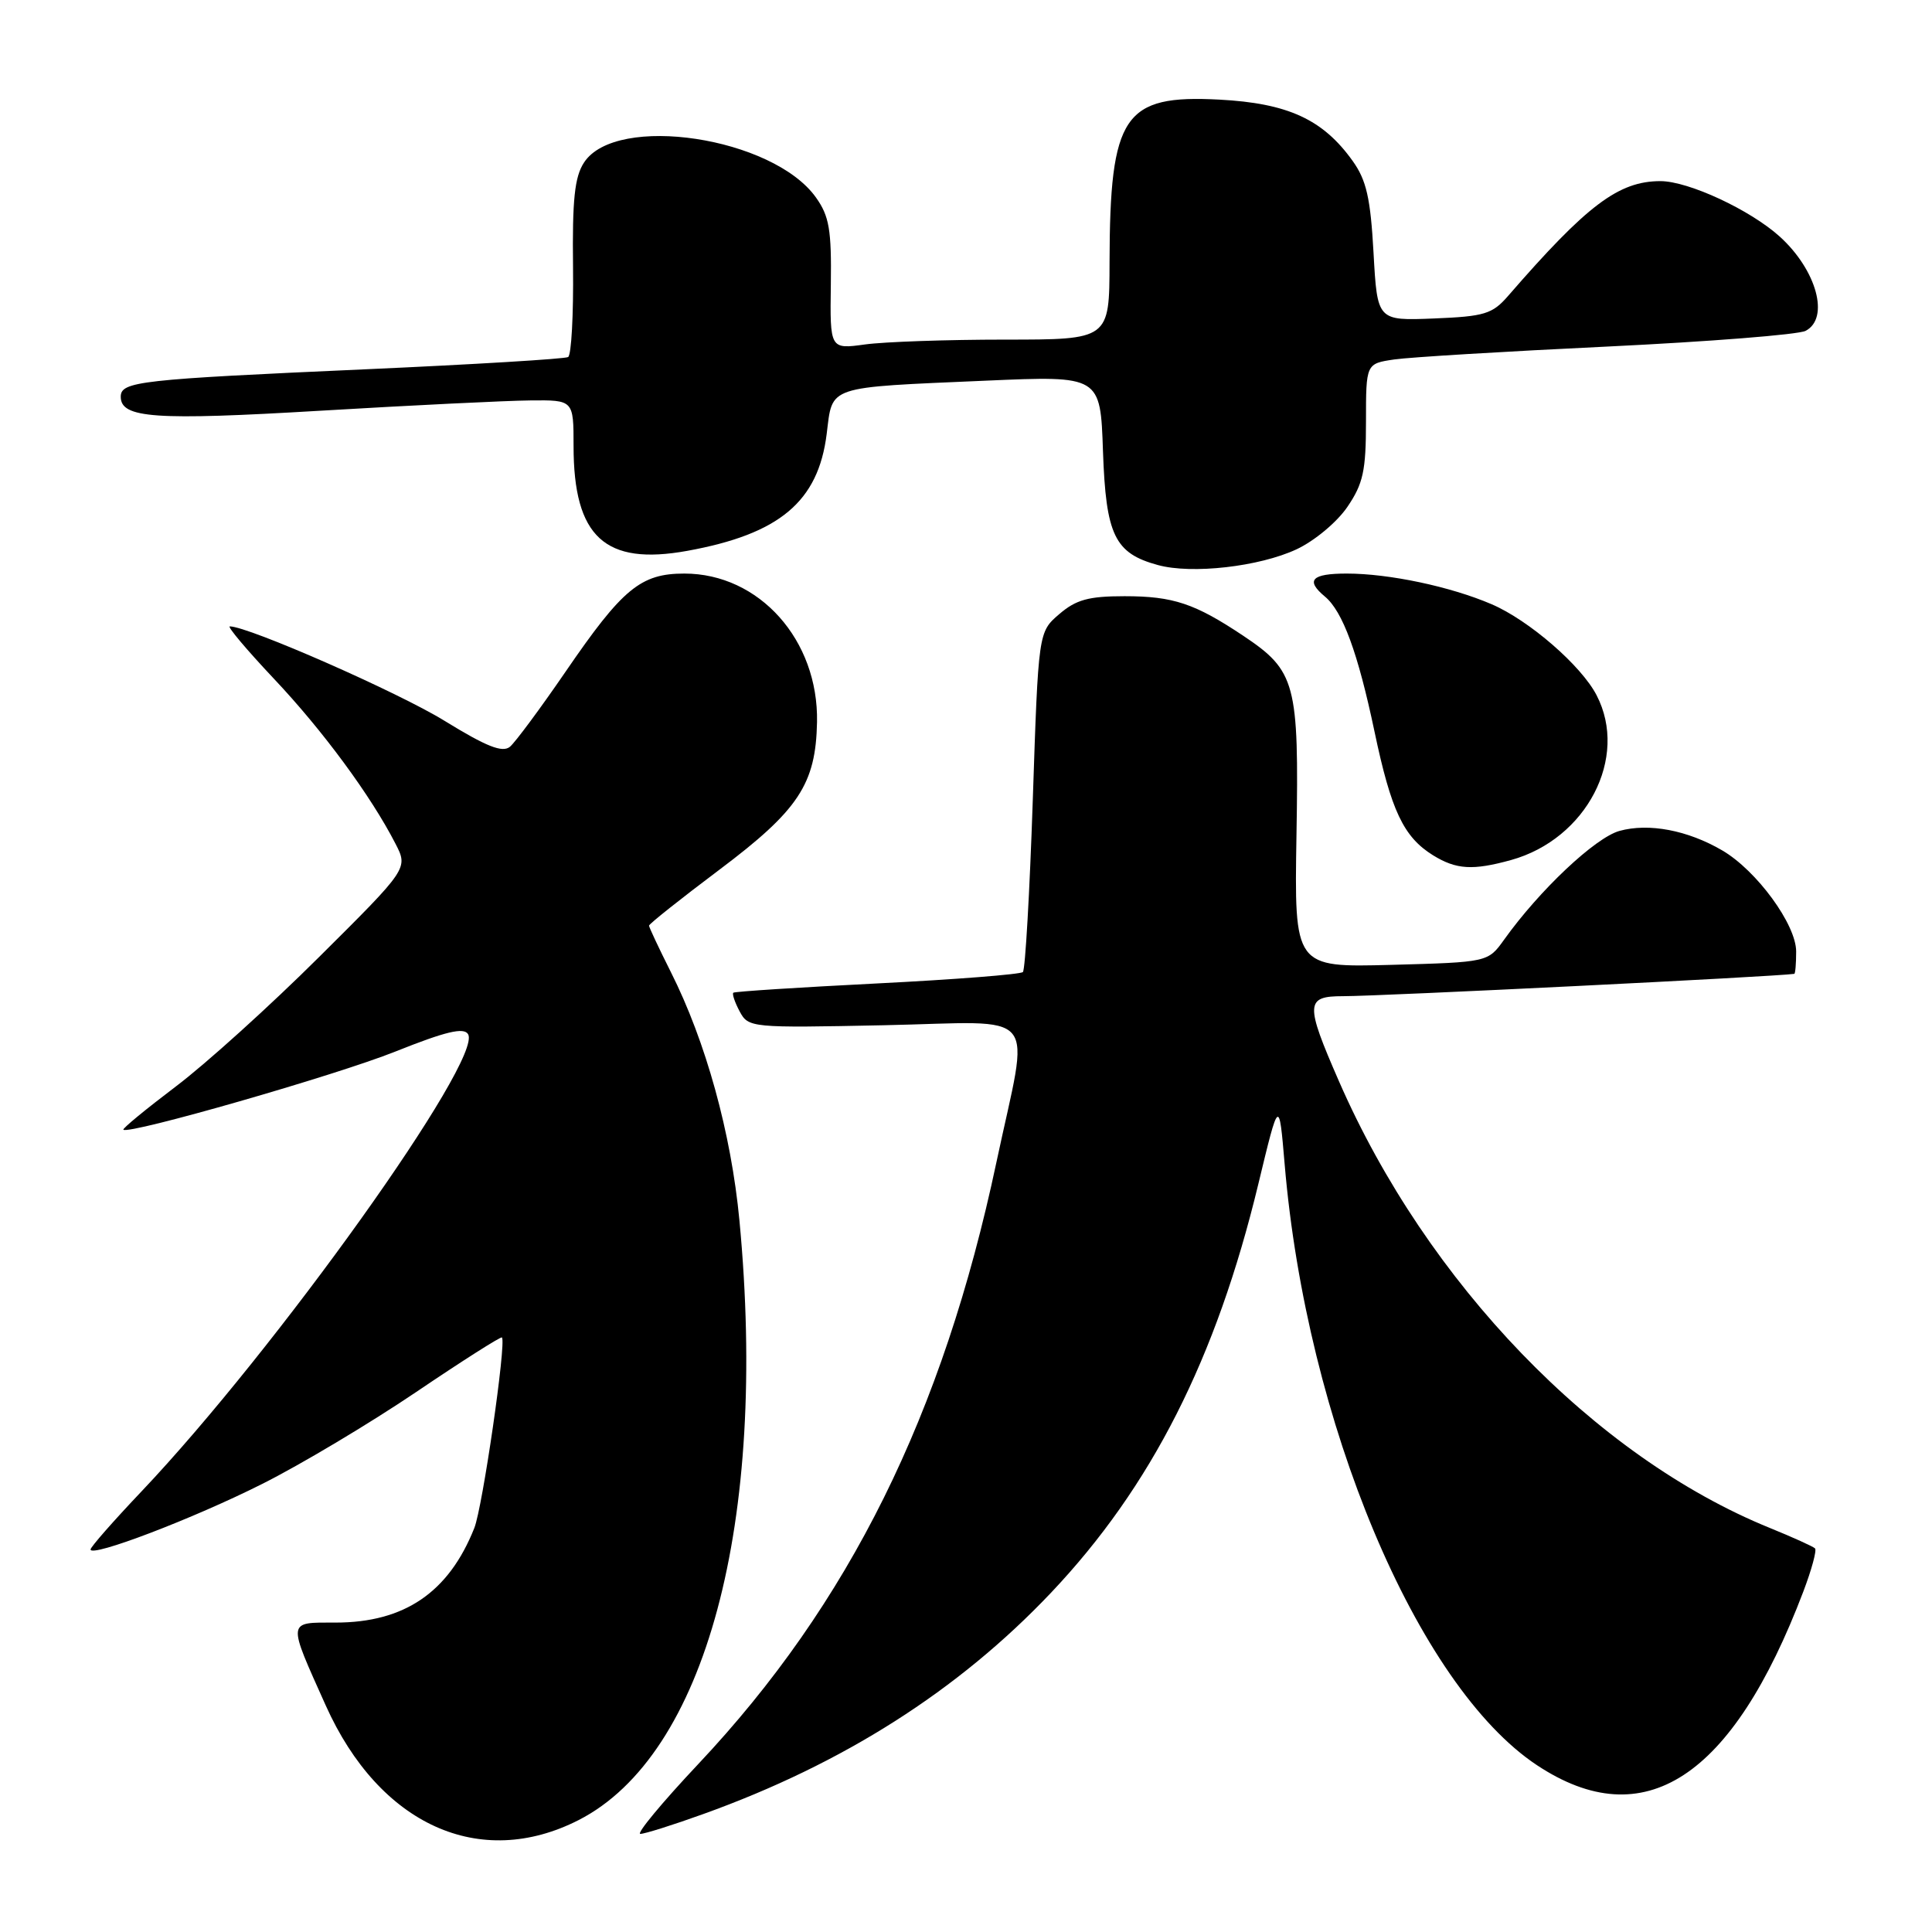 <?xml version="1.0" encoding="UTF-8" standalone="no"?>
<!DOCTYPE svg PUBLIC "-//W3C//DTD SVG 1.1//EN" "http://www.w3.org/Graphics/SVG/1.1/DTD/svg11.dtd" >
<svg xmlns="http://www.w3.org/2000/svg" xmlns:xlink="http://www.w3.org/1999/xlink" version="1.1" viewBox="0 0 256 256">
 <g >
 <path fill="currentColor"
d=" M 76.67 241.17 C 93.50 232.58 101.77 201.76 97.98 161.73 C 96.88 150.13 93.53 138.01 88.88 128.78 C 87.30 125.63 86.00 122.87 86.00 122.65 C 86.00 122.43 90.20 119.09 95.34 115.23 C 105.82 107.35 108.10 103.90 108.26 95.68 C 108.47 84.81 100.61 76.00 90.68 76.00 C 84.89 76.00 82.49 77.98 74.95 88.99 C 71.61 93.86 68.29 98.34 67.57 98.95 C 66.57 99.77 64.46 98.93 58.90 95.51 C 52.81 91.75 32.91 83.00 30.45 83.00 C 30.07 83.00 32.70 86.12 36.29 89.93 C 42.76 96.78 49.14 105.44 52.40 111.79 C 54.09 115.07 54.09 115.07 42.29 126.80 C 35.81 133.25 27.26 140.98 23.29 143.97 C 19.33 146.97 16.20 149.54 16.35 149.69 C 17.04 150.37 44.47 142.50 52.38 139.34 C 59.06 136.67 61.45 136.10 62.02 137.03 C 64.06 140.33 36.55 178.85 18.75 197.62 C 15.04 201.53 12.00 204.99 12.00 205.31 C 12.00 206.42 25.60 201.23 34.74 196.63 C 39.83 194.08 49.00 188.60 55.13 184.46 C 61.25 180.32 66.38 177.06 66.51 177.22 C 67.11 177.90 63.94 199.73 62.85 202.47 C 59.46 211.00 53.59 215.00 44.47 215.00 C 38.00 215.00 38.05 214.59 43.17 226.00 C 50.28 241.82 63.59 247.84 76.67 241.17 Z  M 93.19 240.37 C 111.73 233.71 126.99 224.00 139.27 211.04 C 152.55 197.01 161.16 180.03 166.74 156.87 C 169.48 145.50 169.48 145.50 170.22 154.23 C 173.11 188.45 187.77 223.37 203.66 233.90 C 217.83 243.28 229.54 235.65 238.95 210.89 C 240.05 207.99 240.75 205.42 240.50 205.17 C 240.25 204.92 237.56 203.70 234.51 202.46 C 211.29 193.02 189.09 170.01 177.41 143.25 C 172.92 132.97 172.97 132.00 177.95 132.00 C 182.97 132.00 235.29 129.41 237.75 129.04 C 237.89 129.02 238.00 127.68 238.00 126.08 C 238.00 122.50 232.77 115.35 228.20 112.68 C 223.61 110.00 218.47 109.03 214.59 110.10 C 211.38 110.99 203.99 117.95 199.31 124.50 C 197.16 127.50 197.16 127.50 184.33 127.85 C 171.50 128.19 171.50 128.19 171.79 110.63 C 172.13 90.52 171.70 88.90 164.75 84.25 C 158.32 79.96 155.46 79.00 149.01 79.00 C 144.24 79.00 142.58 79.46 140.35 81.38 C 137.59 83.75 137.59 83.75 136.85 105.99 C 136.44 118.22 135.85 128.49 135.54 128.80 C 135.22 129.11 126.54 129.79 116.23 130.31 C 105.93 130.83 97.35 131.38 97.17 131.54 C 96.99 131.70 97.37 132.82 98.01 134.02 C 99.17 136.18 99.50 136.21 117.09 135.85 C 138.22 135.41 136.44 133.24 132.03 154.01 C 124.94 187.45 112.53 212.50 92.52 233.75 C 87.73 238.84 84.28 243.00 84.85 243.00 C 85.42 243.00 89.17 241.82 93.19 240.37 Z  M 200.22 113.96 C 210.23 111.18 215.84 100.38 211.56 92.13 C 209.54 88.20 202.59 82.18 197.64 80.06 C 192.19 77.72 184.05 76.00 178.45 76.00 C 173.79 76.00 172.95 76.88 175.56 79.05 C 177.91 81.00 179.93 86.49 182.13 96.94 C 184.33 107.42 185.98 110.90 189.87 113.32 C 192.96 115.23 195.15 115.36 200.22 113.96 Z  M 171.79 72.79 C 174.17 71.68 177.17 69.18 178.54 67.16 C 180.63 64.09 181.00 62.37 181.00 55.86 C 181.00 48.18 181.00 48.18 184.75 47.63 C 186.81 47.33 199.53 46.56 213.00 45.92 C 226.47 45.27 238.29 44.34 239.25 43.84 C 242.46 42.17 240.73 35.81 235.85 31.37 C 231.94 27.82 223.73 24.00 220.01 24.00 C 214.47 24.01 210.30 27.15 199.84 39.20 C 197.75 41.61 196.71 41.93 190.00 42.20 C 182.50 42.50 182.50 42.50 182.00 33.50 C 181.60 26.26 181.06 23.87 179.23 21.32 C 175.30 15.82 170.65 13.68 161.58 13.20 C 148.89 12.53 147.07 15.22 147.02 34.75 C 147.00 45.00 147.00 45.00 133.14 45.00 C 125.52 45.00 117.18 45.29 114.63 45.64 C 109.97 46.28 109.97 46.28 110.09 37.69 C 110.19 30.46 109.88 28.64 108.12 26.17 C 102.42 18.16 81.65 15.02 77.39 21.53 C 76.14 23.43 75.82 26.45 75.93 35.40 C 76.00 41.69 75.71 47.05 75.28 47.31 C 74.85 47.56 62.80 48.29 48.50 48.93 C 18.44 50.27 16.00 50.54 16.00 52.57 C 16.00 55.42 20.51 55.73 42.50 54.42 C 54.60 53.70 67.09 53.09 70.25 53.06 C 76.00 53.00 76.00 53.00 76.00 59.10 C 76.00 71.14 80.15 74.97 91.07 72.99 C 103.29 70.77 108.42 66.47 109.54 57.50 C 110.35 51.03 109.32 51.37 130.65 50.44 C 145.81 49.78 145.81 49.78 146.15 59.79 C 146.54 70.91 147.69 73.31 153.42 74.87 C 157.91 76.11 166.86 75.09 171.79 72.79 Z "/>
</g>
</svg>